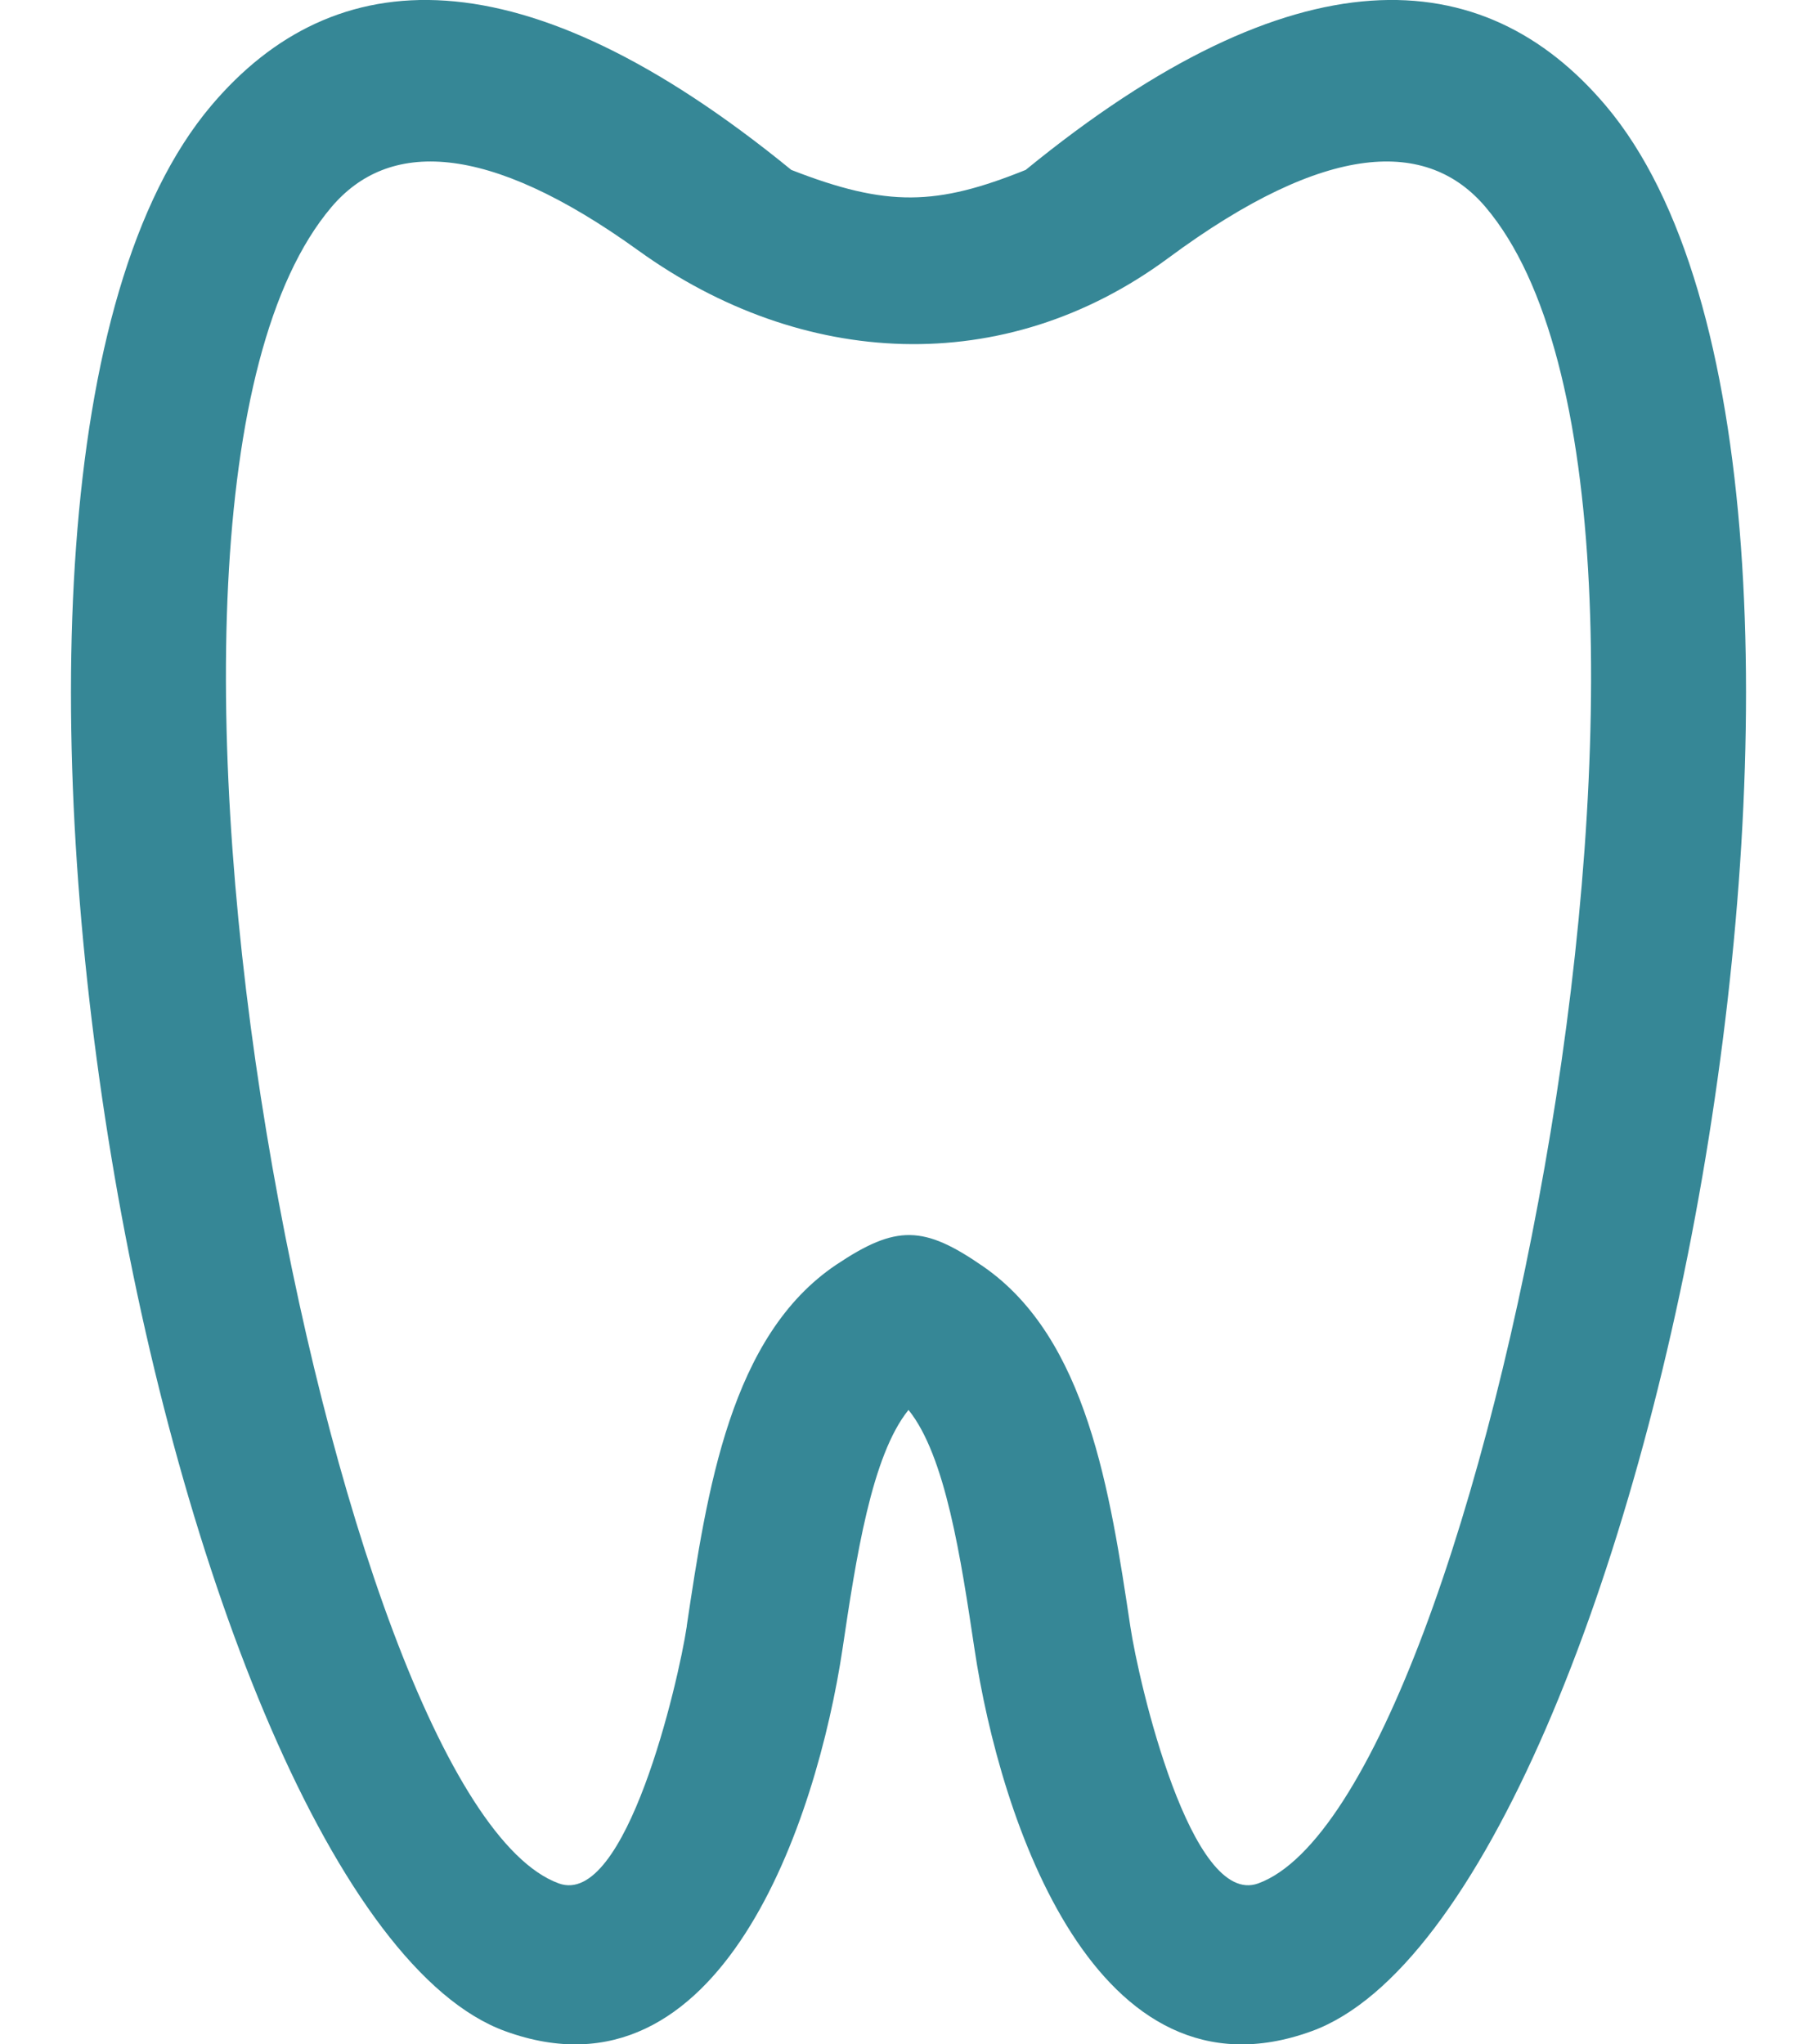 <svg width="16" height="18" viewBox="0 0 16 18" fill="none" xmlns="http://www.w3.org/2000/svg">
<path fill-rule="evenodd" clip-rule="evenodd" d="M6.047 14.318C6.226 13.123 6.431 11.76 7.366 11.134C7.893 10.782 8.134 10.788 8.658 11.151C9.573 11.784 9.775 13.134 9.953 14.318C10.027 14.817 10.489 16.797 11.079 16.583C12.08 16.219 13.113 13.231 13.654 9.968C14.203 6.654 14.195 3.138 13.082 1.824C12.573 1.222 11.685 1.238 10.289 2.271C8.84 3.343 7.059 3.241 5.623 2.207C4.278 1.237 3.416 1.235 2.918 1.824C1.805 3.138 1.797 6.654 2.346 9.967C2.887 13.231 3.92 16.219 4.921 16.583C5.511 16.797 5.973 14.817 6.048 14.317L6.047 14.318ZM8 12.414C7.674 12.817 7.538 13.719 7.419 14.518C7.193 16.023 6.35 18.575 4.449 17.884C2.964 17.344 1.593 13.886 0.981 10.19C0.376 6.543 0.463 2.582 1.861 0.929C2.94 -0.346 4.591 -0.446 6.968 1.496C7.815 1.827 8.25 1.811 9.032 1.496C11.408 -0.446 13.06 -0.346 14.139 0.929C15.537 2.582 15.624 6.543 15.019 10.19C14.406 13.886 13.036 17.344 11.55 17.884C9.65 18.575 8.806 16.023 8.581 14.518C8.461 13.72 8.326 12.817 8 12.414L8 12.414Z" fill="#368796"/>
</svg>

